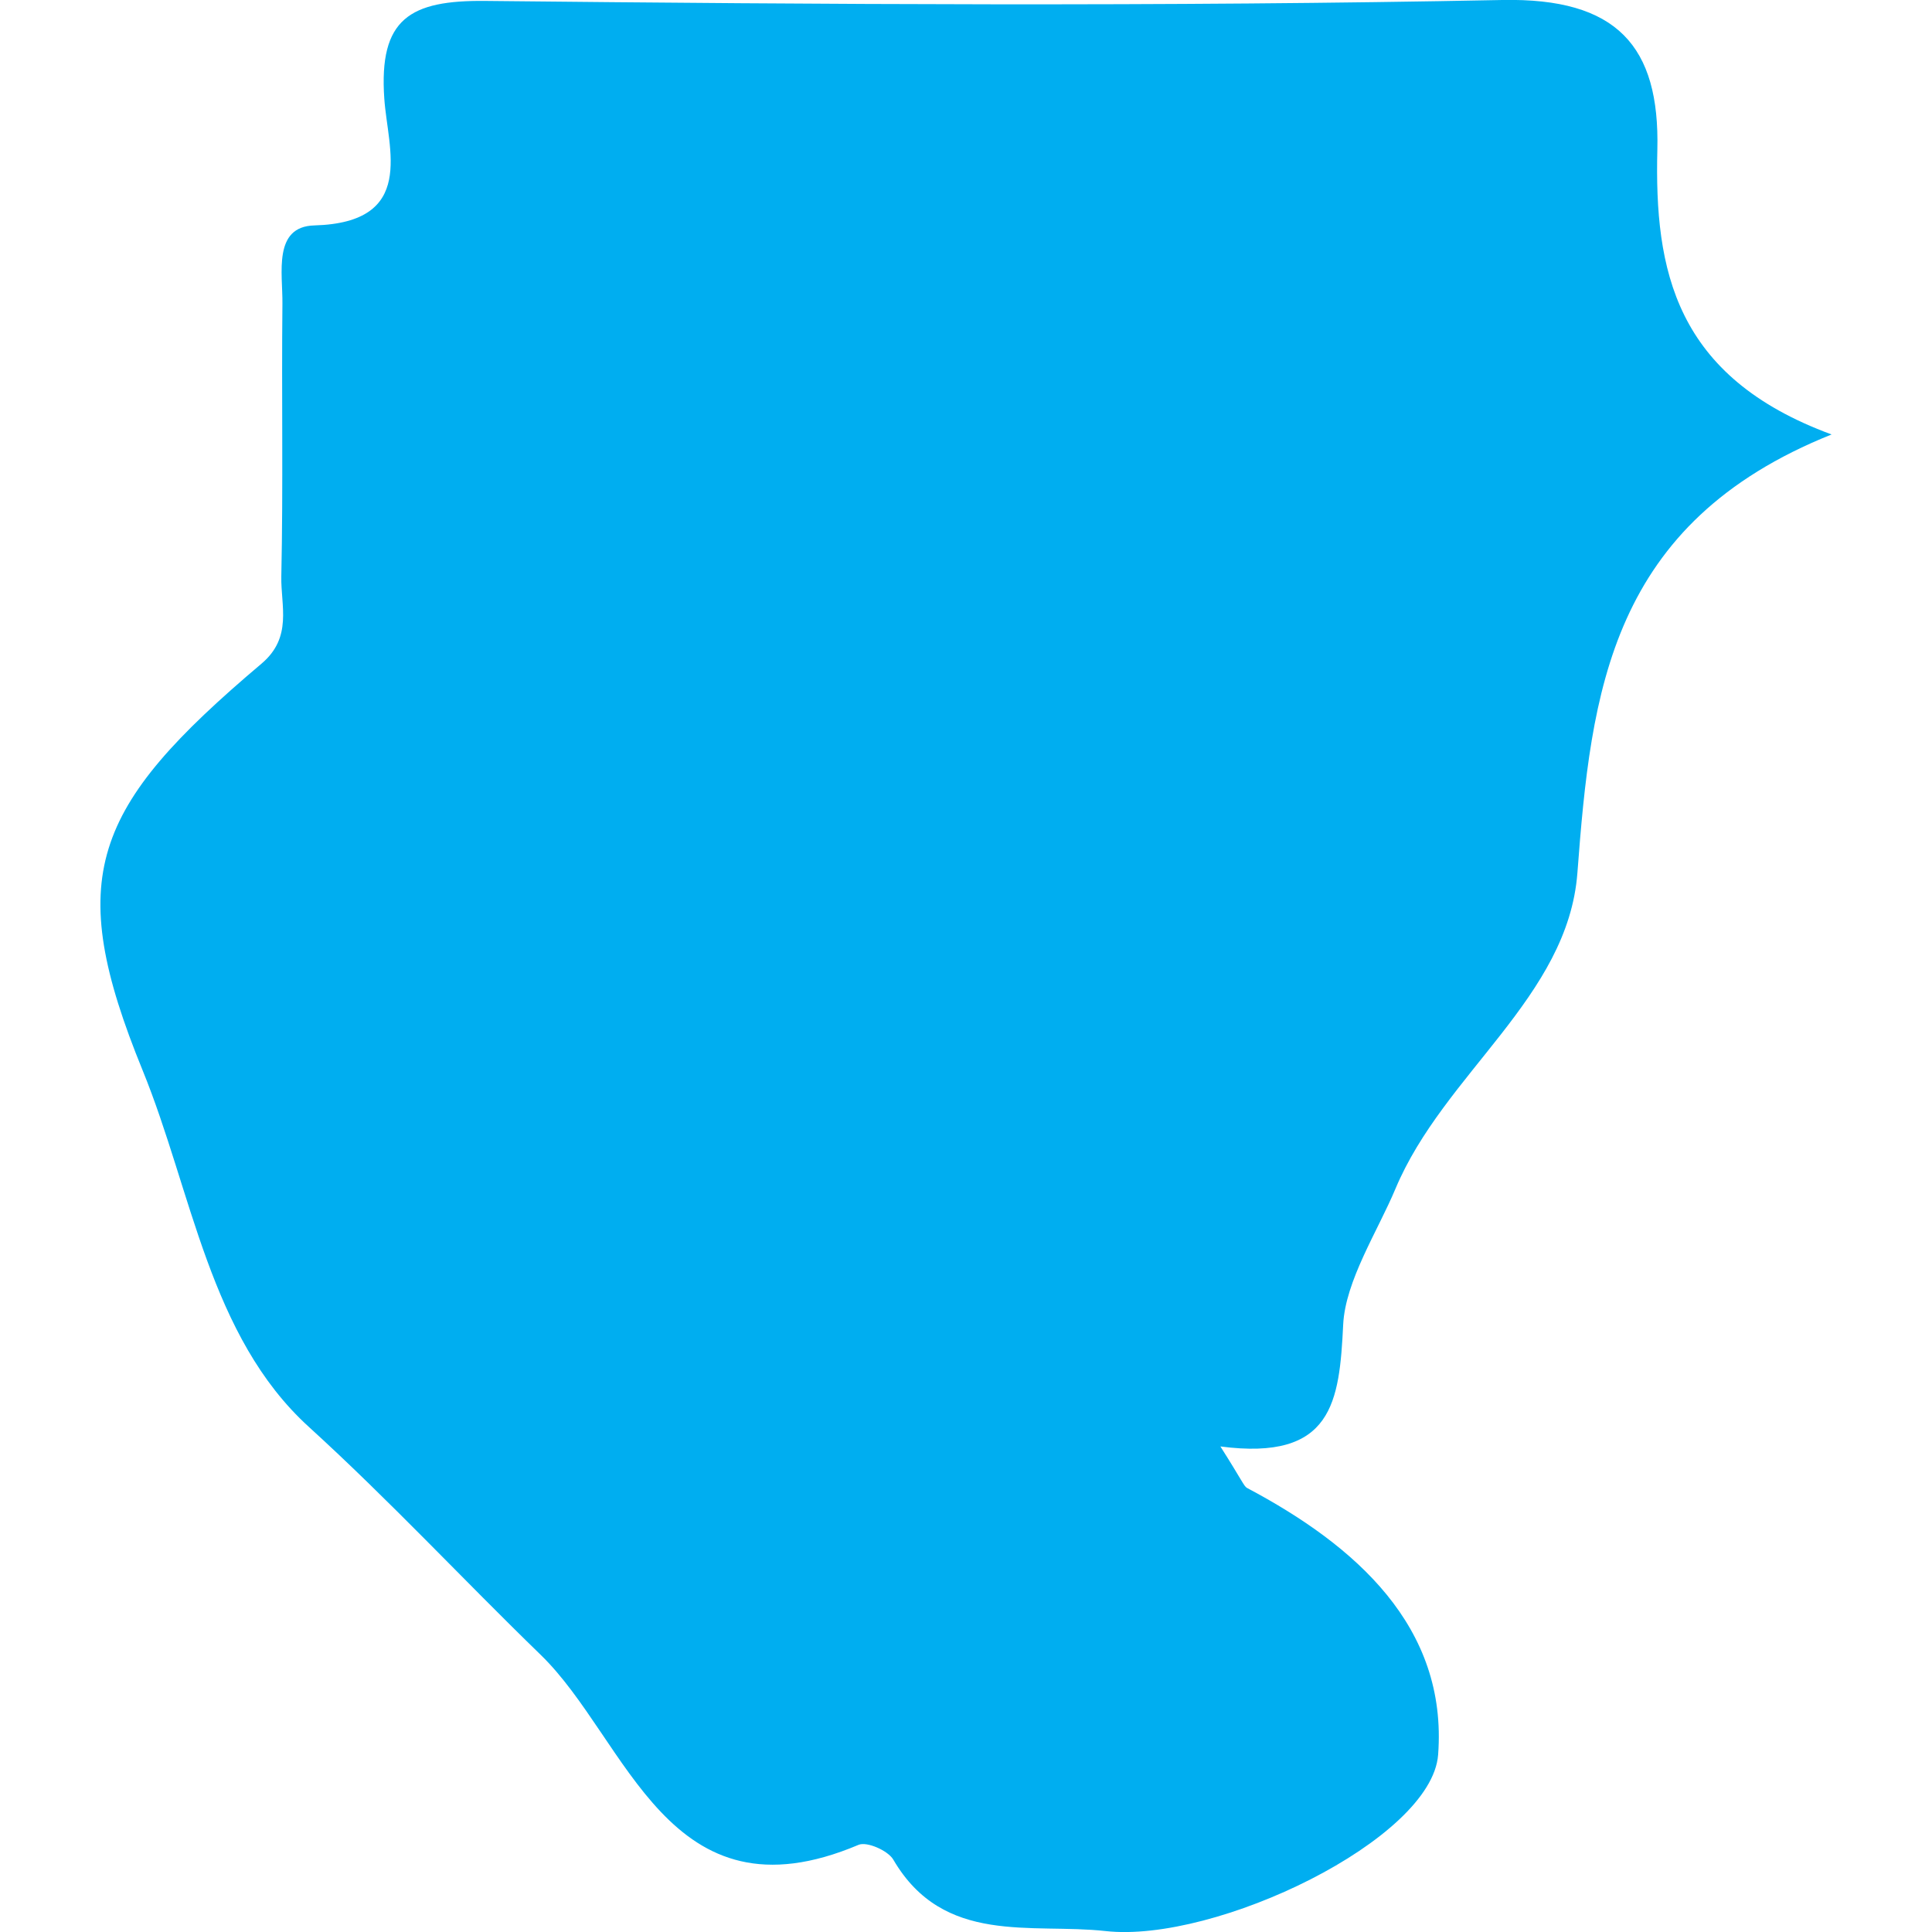 <?xml version="1.0" encoding="iso-8859-1"?>
<!-- Generator: Adobe Illustrator 16.0.0, SVG Export Plug-In . SVG Version: 6.00 Build 0)  -->
<!DOCTYPE svg PUBLIC "-//W3C//DTD SVG 1.1//EN" "http://www.w3.org/Graphics/SVG/1.1/DTD/svg11.dtd">
<svg version="1.1" id="Capa_1" xmlns="http://www.w3.org/2000/svg"  x="0px" y="0px"
	 width="20.878px" height="20.878px" viewBox="0 0 20.878 20.878" style="enable-background:new 0 0 20.878 20.878;"
	 xml:space="preserve">
<g>
	<path style="fill:#00aef0;" d="M14.515,14.314c0.023-0.472,0.373-1.01,0.565-1.468c0.524-1.248,1.864-2.068,1.966-3.413
		c0.148-1.962,0.353-3.779,2.747-4.738c-1.696-0.624-1.915-1.776-1.883-3.077c0.027-1.119-0.436-1.643-1.676-1.618
		C12.572,0.073,8.907,0.048,5.244,0.01C4.432,0.002,4.092,0.2,4.153,1.067c0.037,0.542,0.351,1.338-0.756,1.369
		c-0.45,0.012-0.341,0.519-0.345,0.845c-0.01,0.983,0.009,1.967-0.012,2.95C3.034,6.546,3.163,6.885,2.828,7.17
		c-1.846,1.56-2.138,2.311-1.287,4.396c0.536,1.313,0.721,2.876,1.797,3.854c0.873,0.795,1.664,1.647,2.503,2.461
		c0.948,0.918,1.374,2.928,3.437,2.055c0.09-0.038,0.319,0.062,0.376,0.161c0.544,0.93,1.491,0.682,2.294,0.771
		c1.187,0.132,3.524-0.989,3.593-1.906c0.104-1.383-0.892-2.261-2.064-2.882c-0.035-0.018-0.051-0.075-0.289-0.449
		C14.403,15.79,14.474,15.151,14.515,14.314z"/>
</g>
<g>
</g>
<g>
</g>
<g>
</g>
<g>
</g>
<g>
</g>
<g>
</g>
<g>
</g>
<g>
</g>
<g>
</g>
<g>
</g>
<g>
</g>
<g>
</g>
<g>
</g>
<g>
</g>
<g>
</g>
</svg>

